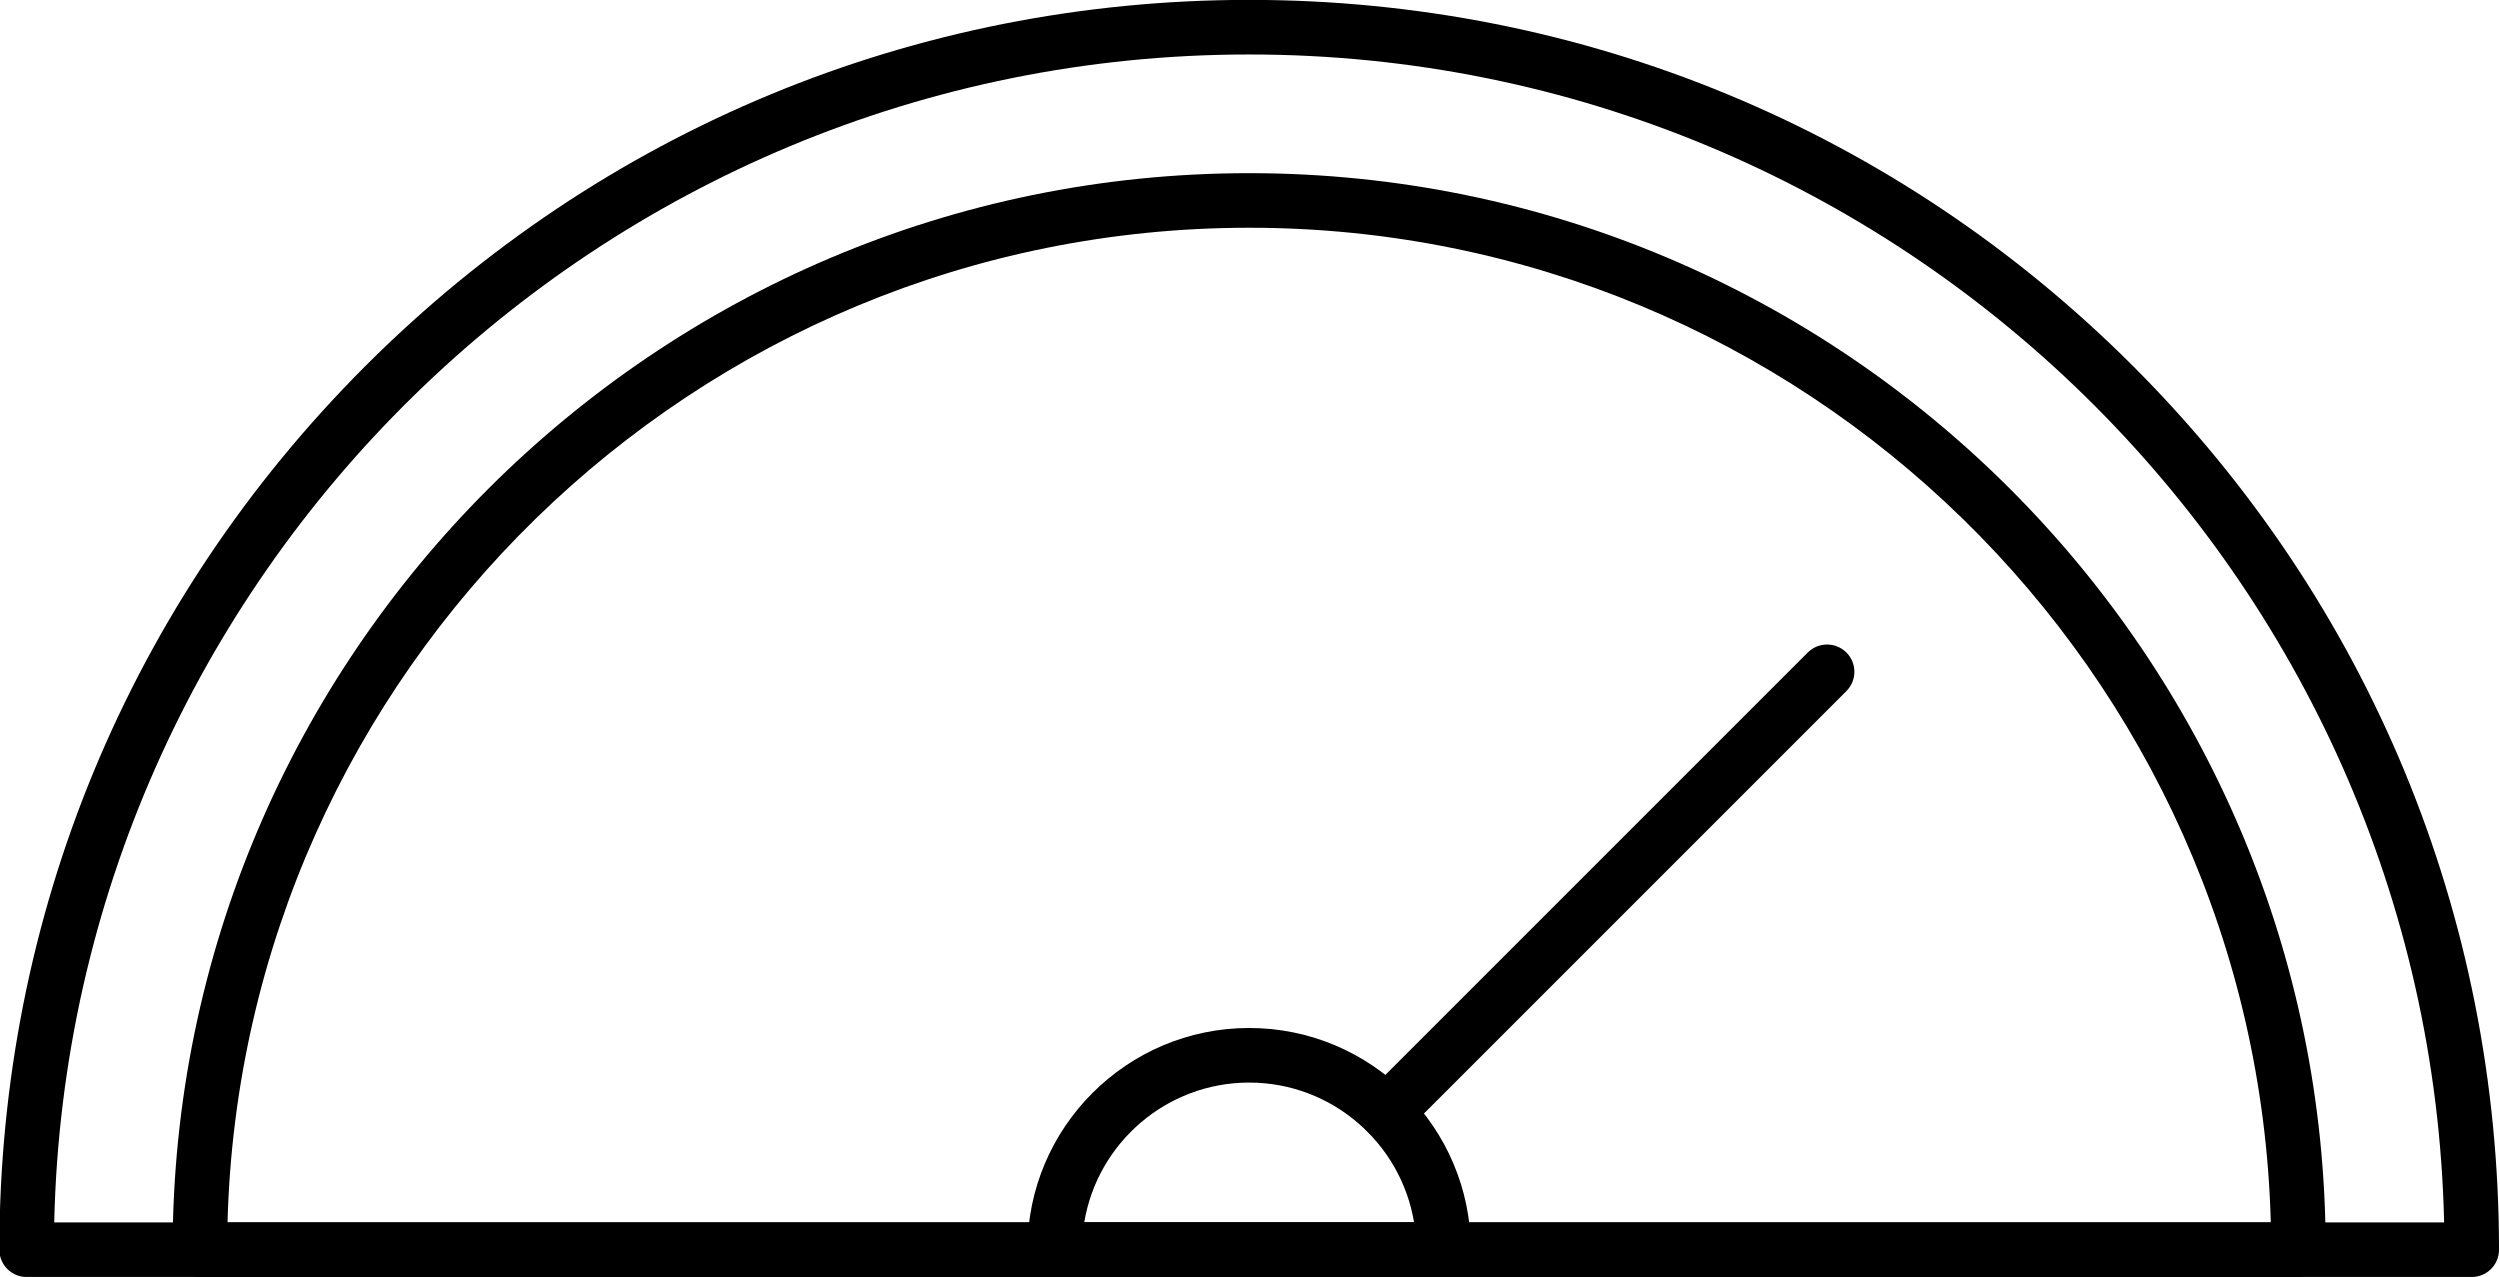 <?xml version="1.0" encoding="UTF-8"?><svg xmlns="http://www.w3.org/2000/svg" xmlns:xlink="http://www.w3.org/1999/xlink" clip-rule="evenodd" fill-rule="evenodd" height="78.2" image-rendering="optimizeQuality" preserveAspectRatio="xMidYMid meet" shape-rendering="geometricPrecision" text-rendering="geometricPrecision" version="1.0" viewBox="10.2 47.6 153.1 78.2" width="153.1" zoomAndPan="magnify"><g><g id="change1_1"><path d="M13.52 122.461l146.358 0c-0.895,-39.59 -33.376,-71.525 -73.179,-71.525 -39.803,-0 -72.284,31.935 -73.179,71.525zm148.047 3.342l-149.735 0c-0.923,0 -1.671,-0.745 -1.671,-1.671 0,-20.443 7.962,-39.664 22.417,-54.119 14.458,-14.458 33.675,-22.42 54.122,-22.42 20.443,-0 39.664,7.962 54.122,22.42 14.455,14.455 22.417,33.676 22.417,54.119 0,0.926 -0.749,1.671 -1.671,1.671z" fill="inherit"/><path d="M24.134 122.461l125.129 0c-0.888,-33.738 -28.614,-60.914 -62.565,-60.914 -33.95,-0 -61.676,27.176 -62.564,60.914zm126.821 3.342l-128.513 0c-0.922,0 -1.671,-0.745 -1.671,-1.671 0,-36.353 29.575,-65.927 65.927,-65.927 36.353,-0 65.927,29.575 65.927,65.927 0,0.926 -0.749,1.671 -1.671,1.671z" fill="inherit"/><path d="M76.599 122.461l20.199 0c-0.801,-4.849 -5.024,-8.564 -10.1,-8.564 -5.076,0 -9.299,3.715 -10.099,8.564zm22.006 3.342l-23.813 0c-0.922,0 -1.671,-0.745 -1.671,-1.671 0,-7.485 6.089,-13.578 13.577,-13.578 7.489,-0 13.577,6.093 13.577,13.578 0,0.926 -0.748,1.671 -1.671,1.671z" fill="inherit"/><path d="M95.117 117.385c-0.425,0 -0.853,-0.163 -1.18,-0.491 -0.654,-0.651 -0.655,-1.709 0,-2.364l26.971 -26.971c0.654,-0.651 1.712,-0.651 2.364,0 0.655,0.651 0.654,1.71 0,2.364l-26.97 26.97c-0.327,0.327 -0.756,0.491 -1.184,0.491z" fill="inherit"/></g></g><path d="M0 0H173.397V173.397H0z" fill="none"/></svg>